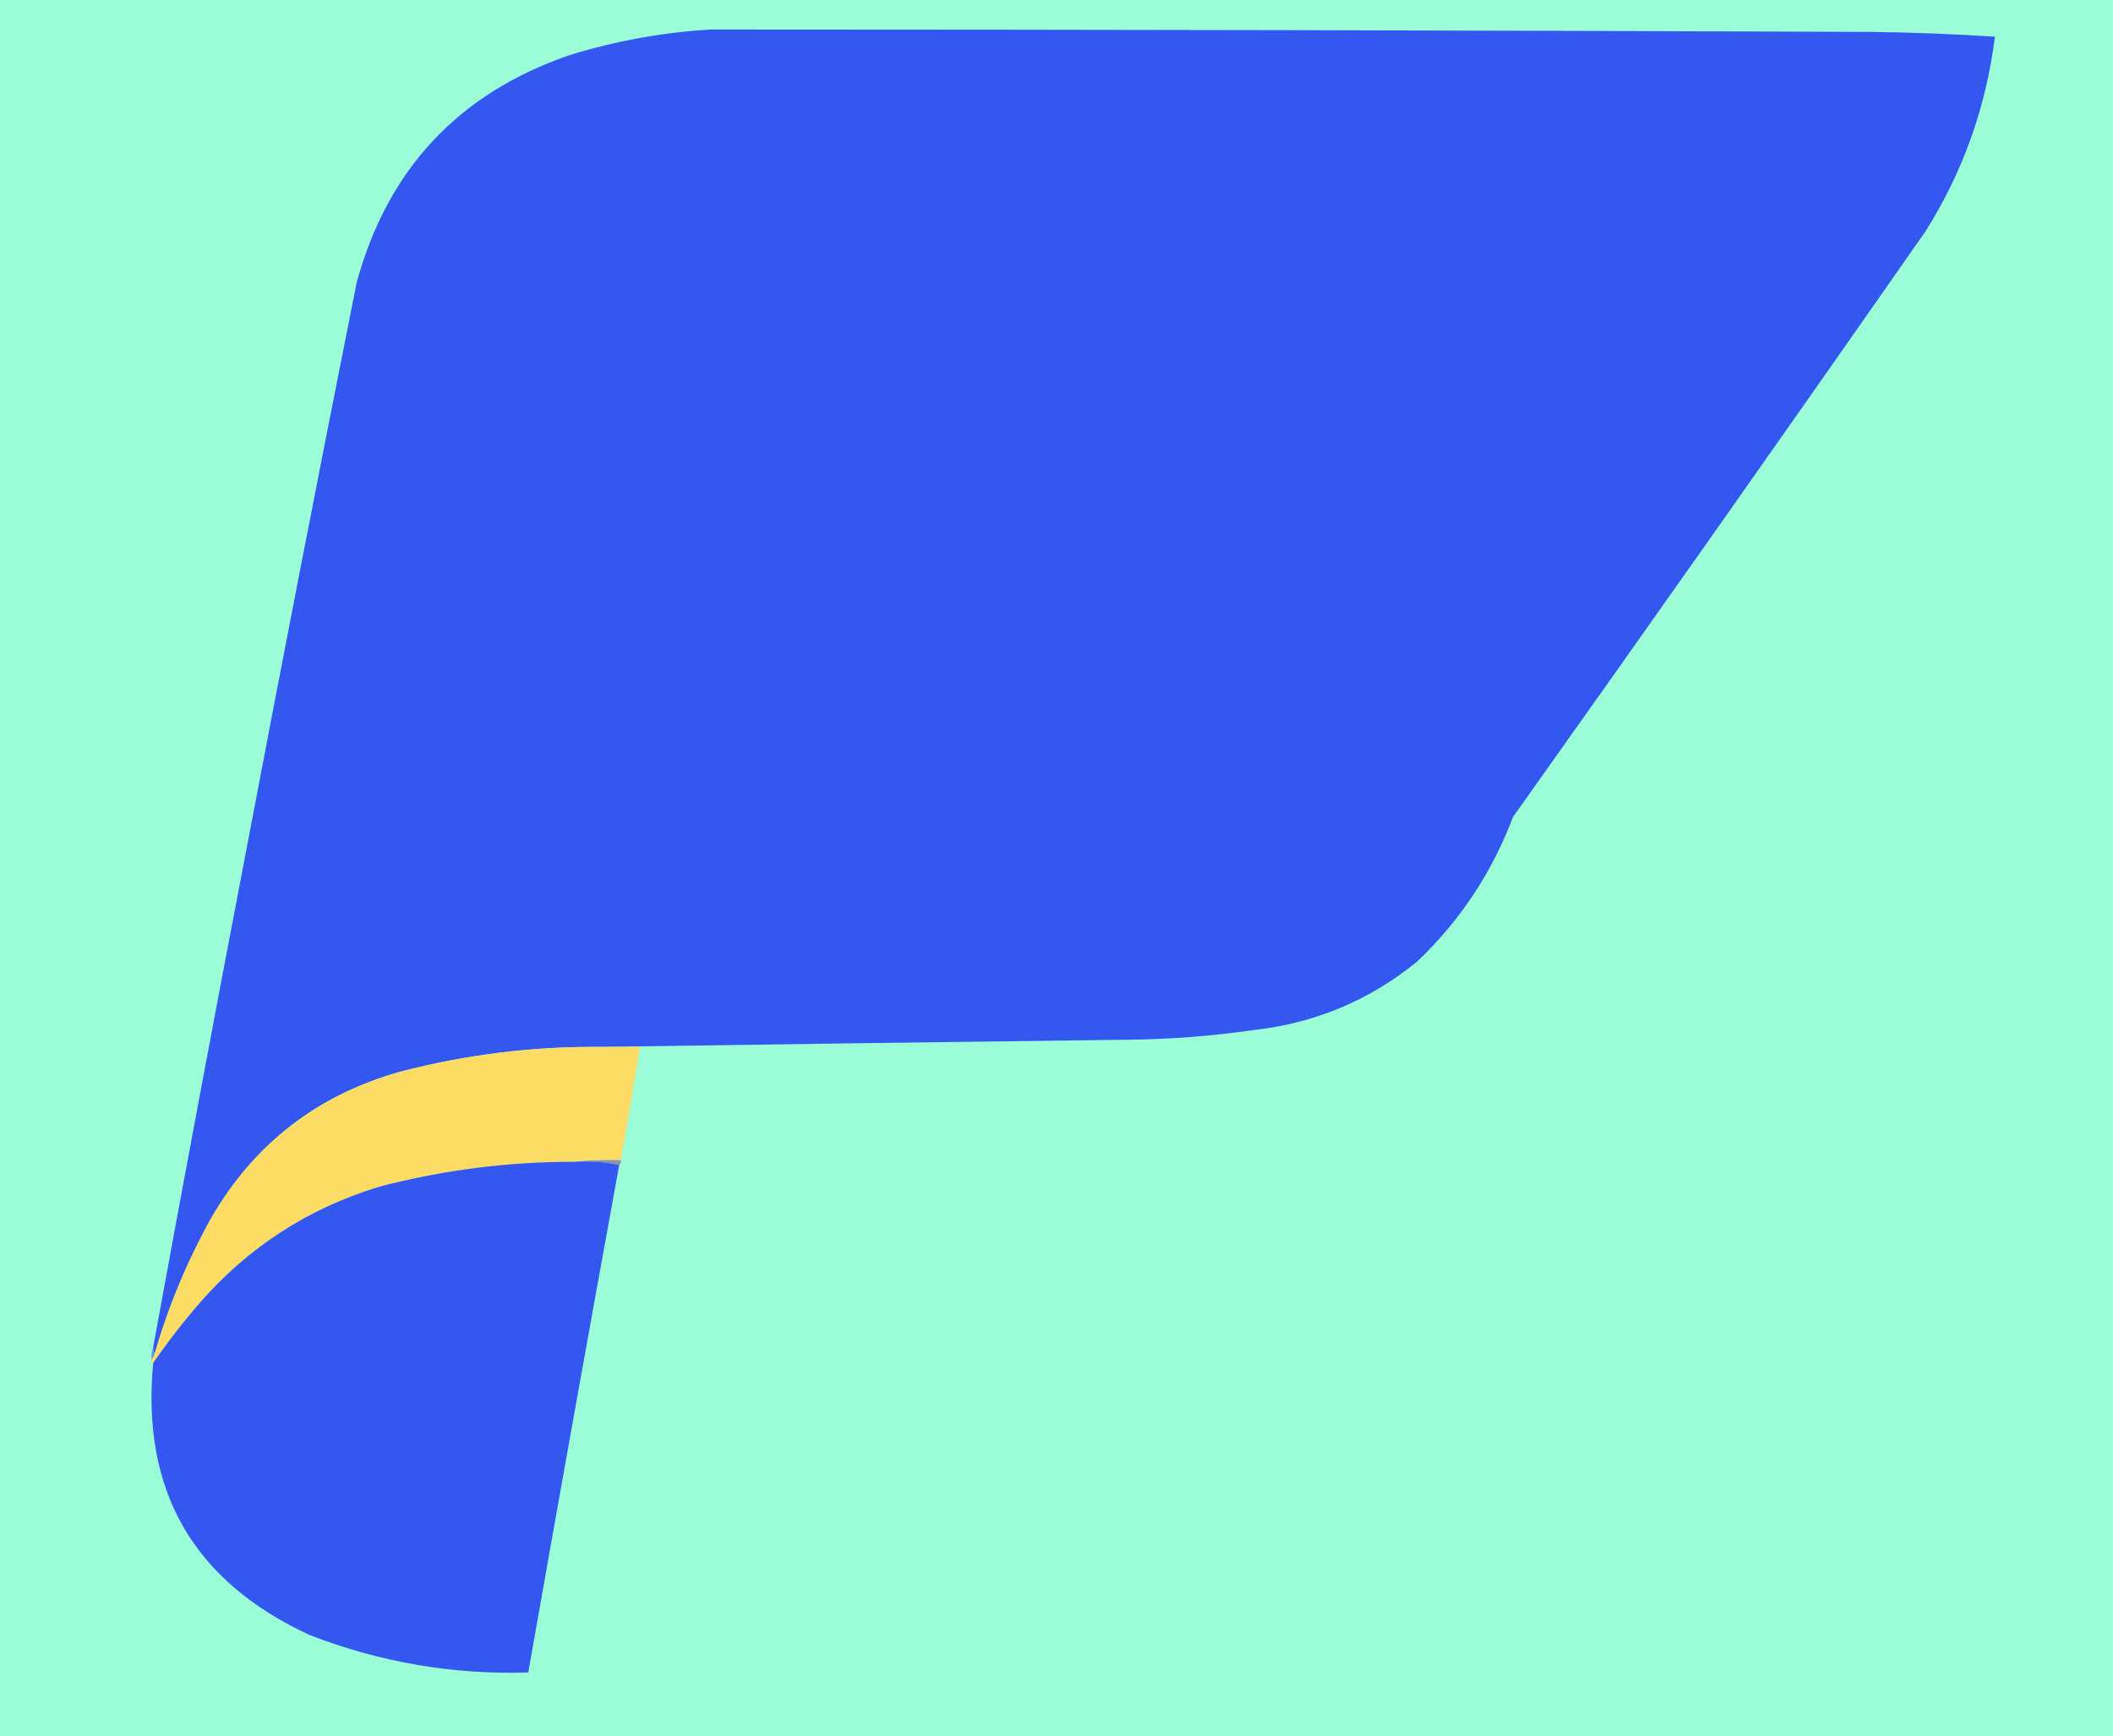 <svg width="1324" height="1088" viewBox="0 0 1324 1088" fill="none" xmlns="http://www.w3.org/2000/svg">
<path fill-rule="evenodd" clip-rule="evenodd" d="M0 0C441.333 0 882.667 0 1324 0C1324 362.667 1324 725.333 1324 1088C882.667 1088 441.333 1088 0 1088C0 725.333 0 362.667 0 0Z" fill="#9AFDD8"/>
<path fill-rule="evenodd" clip-rule="evenodd" d="M1173 20C1198.85 20.336 1224.52 21.336 1250 23C1244.5 67.003 1230 107.67 1206.5 145C1120.81 267.721 1034.65 390.055 948 512C934.855 546.813 914.855 576.979 888 602.5C858.07 626.934 823.737 641.267 785 645.5C758.809 649.282 732.476 651.282 706 651.5C595.834 652.864 485.834 654.364 376 656C333.616 655.673 291.95 660.84 251 671.5C199.008 686.051 159.508 716.551 132.5 763C117.455 789.962 105.622 818.295 97 848C96.066 846.932 95.732 845.599 96 844C114.714 741.598 133.88 639.265 153.5 537C176.278 416.889 199.611 296.889 223.5 177C242.93 105.907 287.43 58.407 357 34.5C385.658 25.672 414.991 20.338 445 18.5C687.667 18.539 930.334 19.039 1173 20Z" fill="#3458EF"/>
<path fill-rule="evenodd" clip-rule="evenodd" d="M376 656C384.333 656 392.667 656 401 656C397.244 679.713 393.244 703.379 389 727C379.152 726.673 369.486 727.006 360 728C318.643 727.92 277.976 733.086 238 743.5C193.539 756.974 156.039 781.14 125.5 816C114.933 828.154 105.099 840.821 96 854C95.162 853.658 94.828 852.992 95 852C95.845 850.829 96.511 849.495 97 848C105.622 818.295 117.455 789.962 132.5 763C159.508 716.551 199.008 686.051 251 671.5C291.95 660.84 333.616 655.673 376 656Z" fill="#FCDC64"/>
<path fill-rule="evenodd" clip-rule="evenodd" d="M360 728C369.486 727.006 379.152 726.673 389 727C389.237 728.291 388.904 729.291 388 730C379.06 728.028 369.727 727.361 360 728Z" fill="#8E90B1"/>
<path fill-rule="evenodd" clip-rule="evenodd" d="M360 728C369.727 727.361 379.06 728.028 388 730C368.669 835.981 349.669 941.981 331 1048C283.671 1049.45 238.004 1041.61 194 1024.5C121.097 990.866 88.43 934.033 96 854C105.099 840.821 114.933 828.154 125.5 816C156.039 781.14 193.539 756.974 238 743.5C277.976 733.086 318.643 727.92 360 728Z" fill="#3458EF"/>
<path fill-rule="evenodd" clip-rule="evenodd" d="M96 844C95.732 845.599 96.066 846.932 97 848C96.511 849.495 95.845 850.829 95 852C94.694 849.115 95.027 846.448 96 844Z" fill="#6C95D8"/>
</svg>

